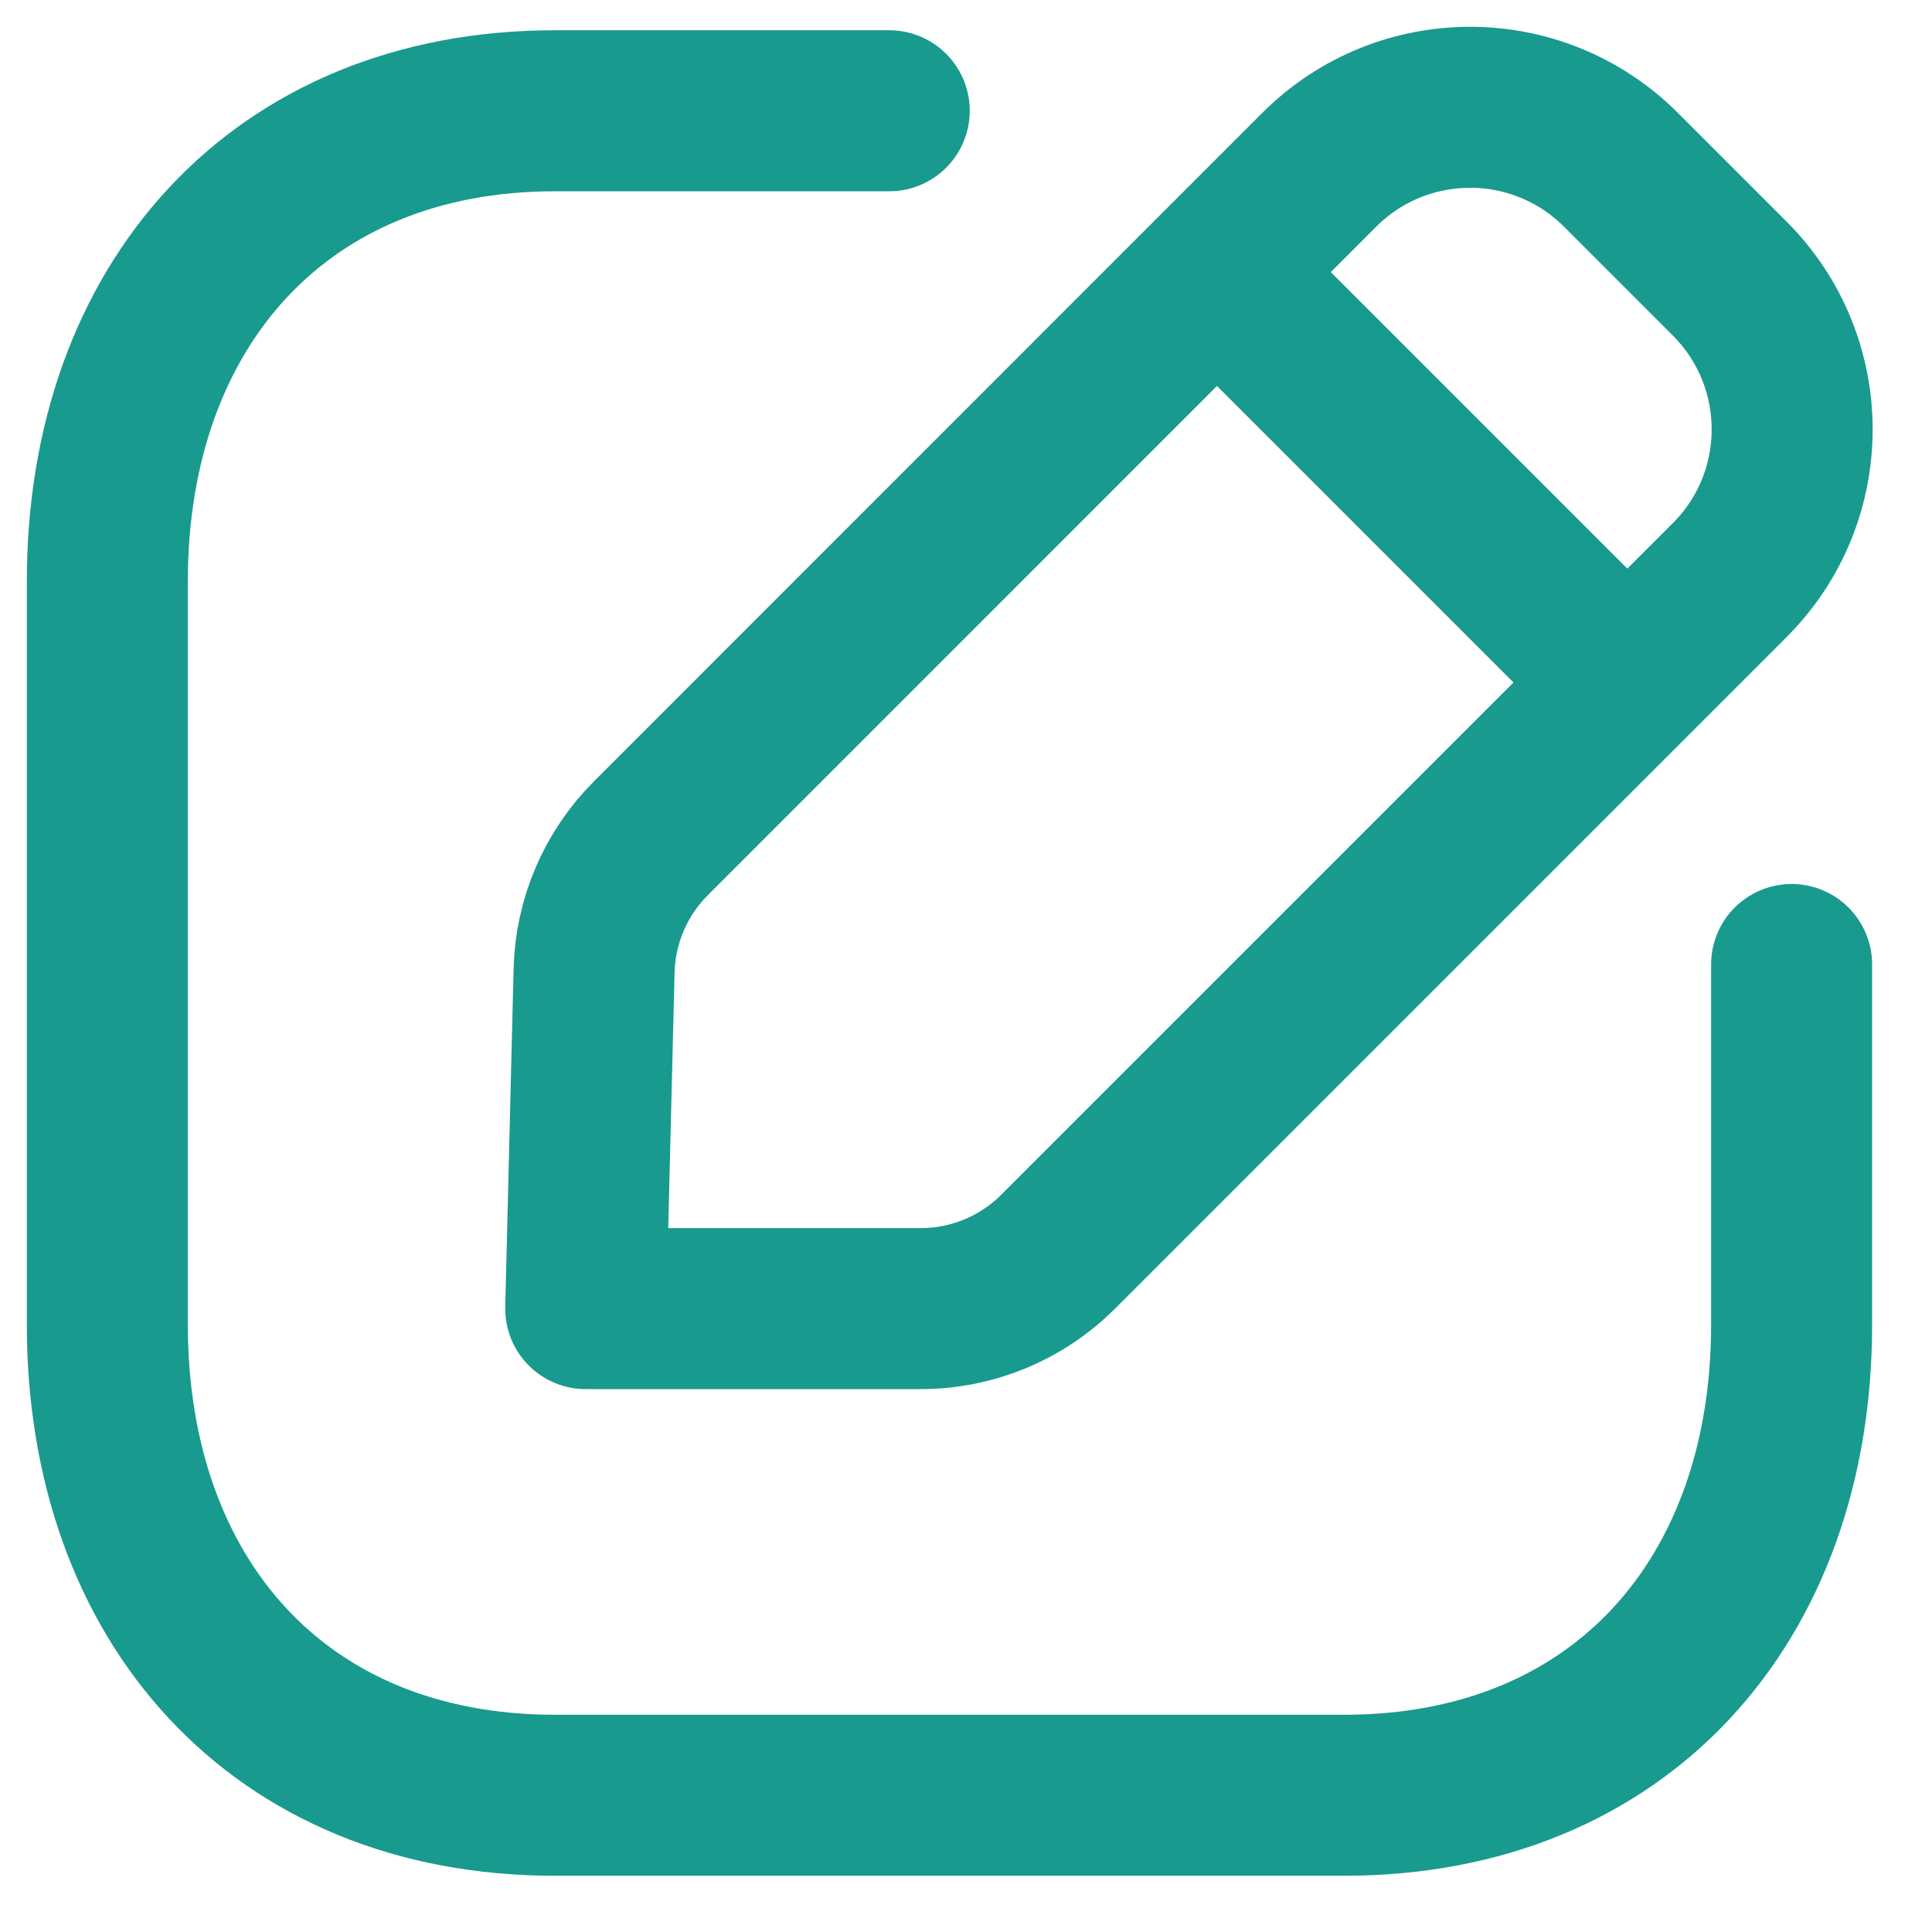 <svg width="18" height="18" viewBox="0 0 18 18" fill="none" xmlns="http://www.w3.org/2000/svg">
<path d="M8.285 1.032H5.169C2.607 1.032 1 2.846 1 5.415V12.343C1 14.911 2.599 16.726 5.169 16.726H12.523C15.093 16.726 16.692 14.911 16.692 12.343V8.986" stroke="#199A8E" stroke-width="1.5" stroke-linecap="round" stroke-linejoin="round"/>
<path fill-rule="evenodd" clip-rule="evenodd" d="M6.065 7.809L12.292 1.581C13.068 0.806 14.325 0.806 15.101 1.581L16.115 2.595C16.891 3.371 16.891 4.63 16.115 5.405L9.858 11.662C9.519 12.001 9.059 12.192 8.579 12.192H5.457L5.535 9.042C5.547 8.579 5.736 8.137 6.065 7.809Z" stroke="#199A8E" stroke-width="1.5" stroke-linecap="round" stroke-linejoin="round"/>
<path d="M11.346 2.543L15.151 6.348" stroke="#199A8E" stroke-width="1.5" stroke-linecap="round" stroke-linejoin="round"/>
</svg>
